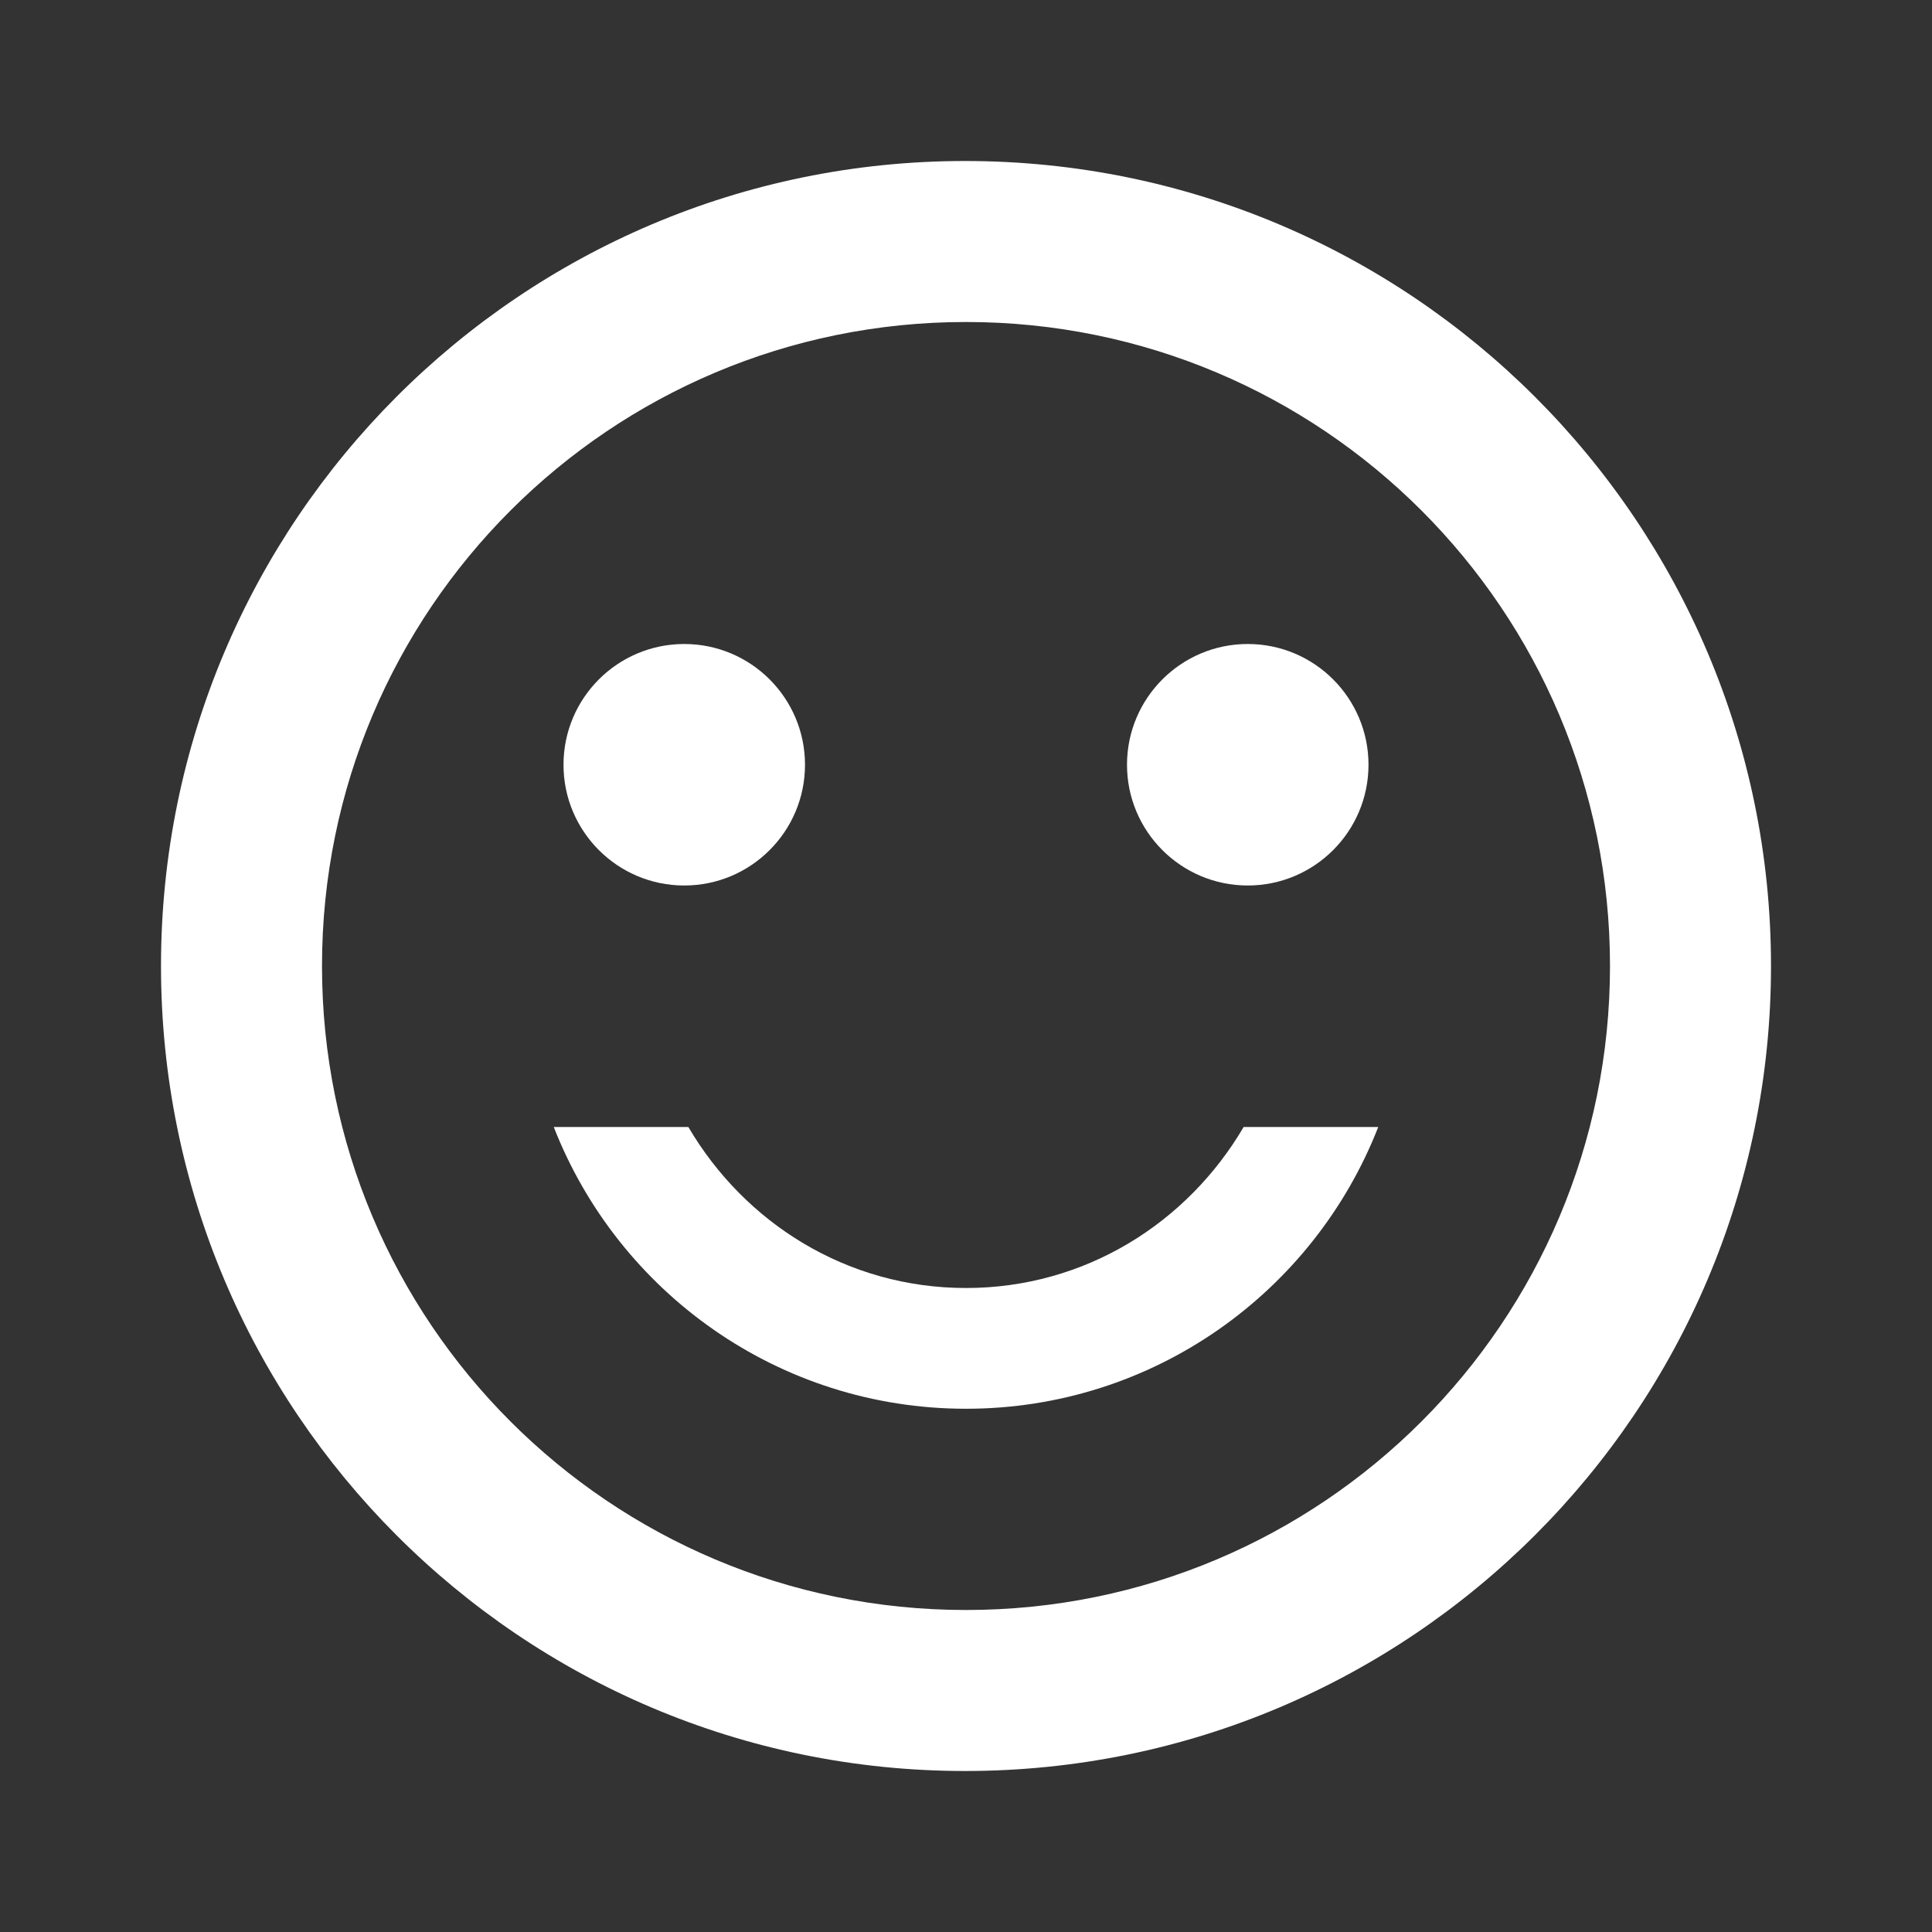 
<svg xmlns="http://www.w3.org/2000/svg" xmlns:xlink="http://www.w3.org/1999/xlink" width="24" height="24" viewBox="0 0 24 24">
<rect x="0" y="0" width="24" height="24" fill="#333333" stroke="none"/>
<path fill-rule="nonzero" fill="rgb(100%, 100%, 100%)" fill-opacity="1" d="M 17 9.5 C 17 10.328 16.328 11 15.5 11 C 14.672 11 14 10.328 14 9.5 C 14 8.672 14.672 8 15.5 8 C 16.328 8 17 8.672 17 9.5 Z M 17 9.5 "/>
<path fill-rule="nonzero" fill="rgb(100%, 100%, 100%)" fill-opacity="1" d="M 10 9.5 C 10 10.328 9.328 11 8.5 11 C 7.672 11 7 10.328 7 9.5 C 7 8.672 7.672 8 8.5 8 C 9.328 8 10 8.672 10 9.5 Z M 10 9.5 "/>
<path fill-rule="nonzero" fill="rgb(100%, 100%, 100%)" fill-opacity="1" d="M 12 16 C 10.52 16 9.25 15.191 8.551 14 L 6.879 14 C 7.68 16.051 9.672 17.5 12 17.5 C 14.328 17.5 16.32 16.051 17.121 14 L 15.449 14 C 14.75 15.191 13.48 16 12 16 Z M 11.988 2 C 6.469 2 2 6.48 2 12 C 2 17.52 6.469 22 11.988 22 C 17.52 22 22 17.52 22 12 C 22 6.48 17.52 2 11.988 2 Z M 12 20 C 7.578 20 4 16.422 4 12 C 4 7.578 7.578 4 12 4 C 16.422 4 20 7.578 20 12 C 20 16.422 16.422 20 12 20 Z M 12 20 "/>
</svg>
